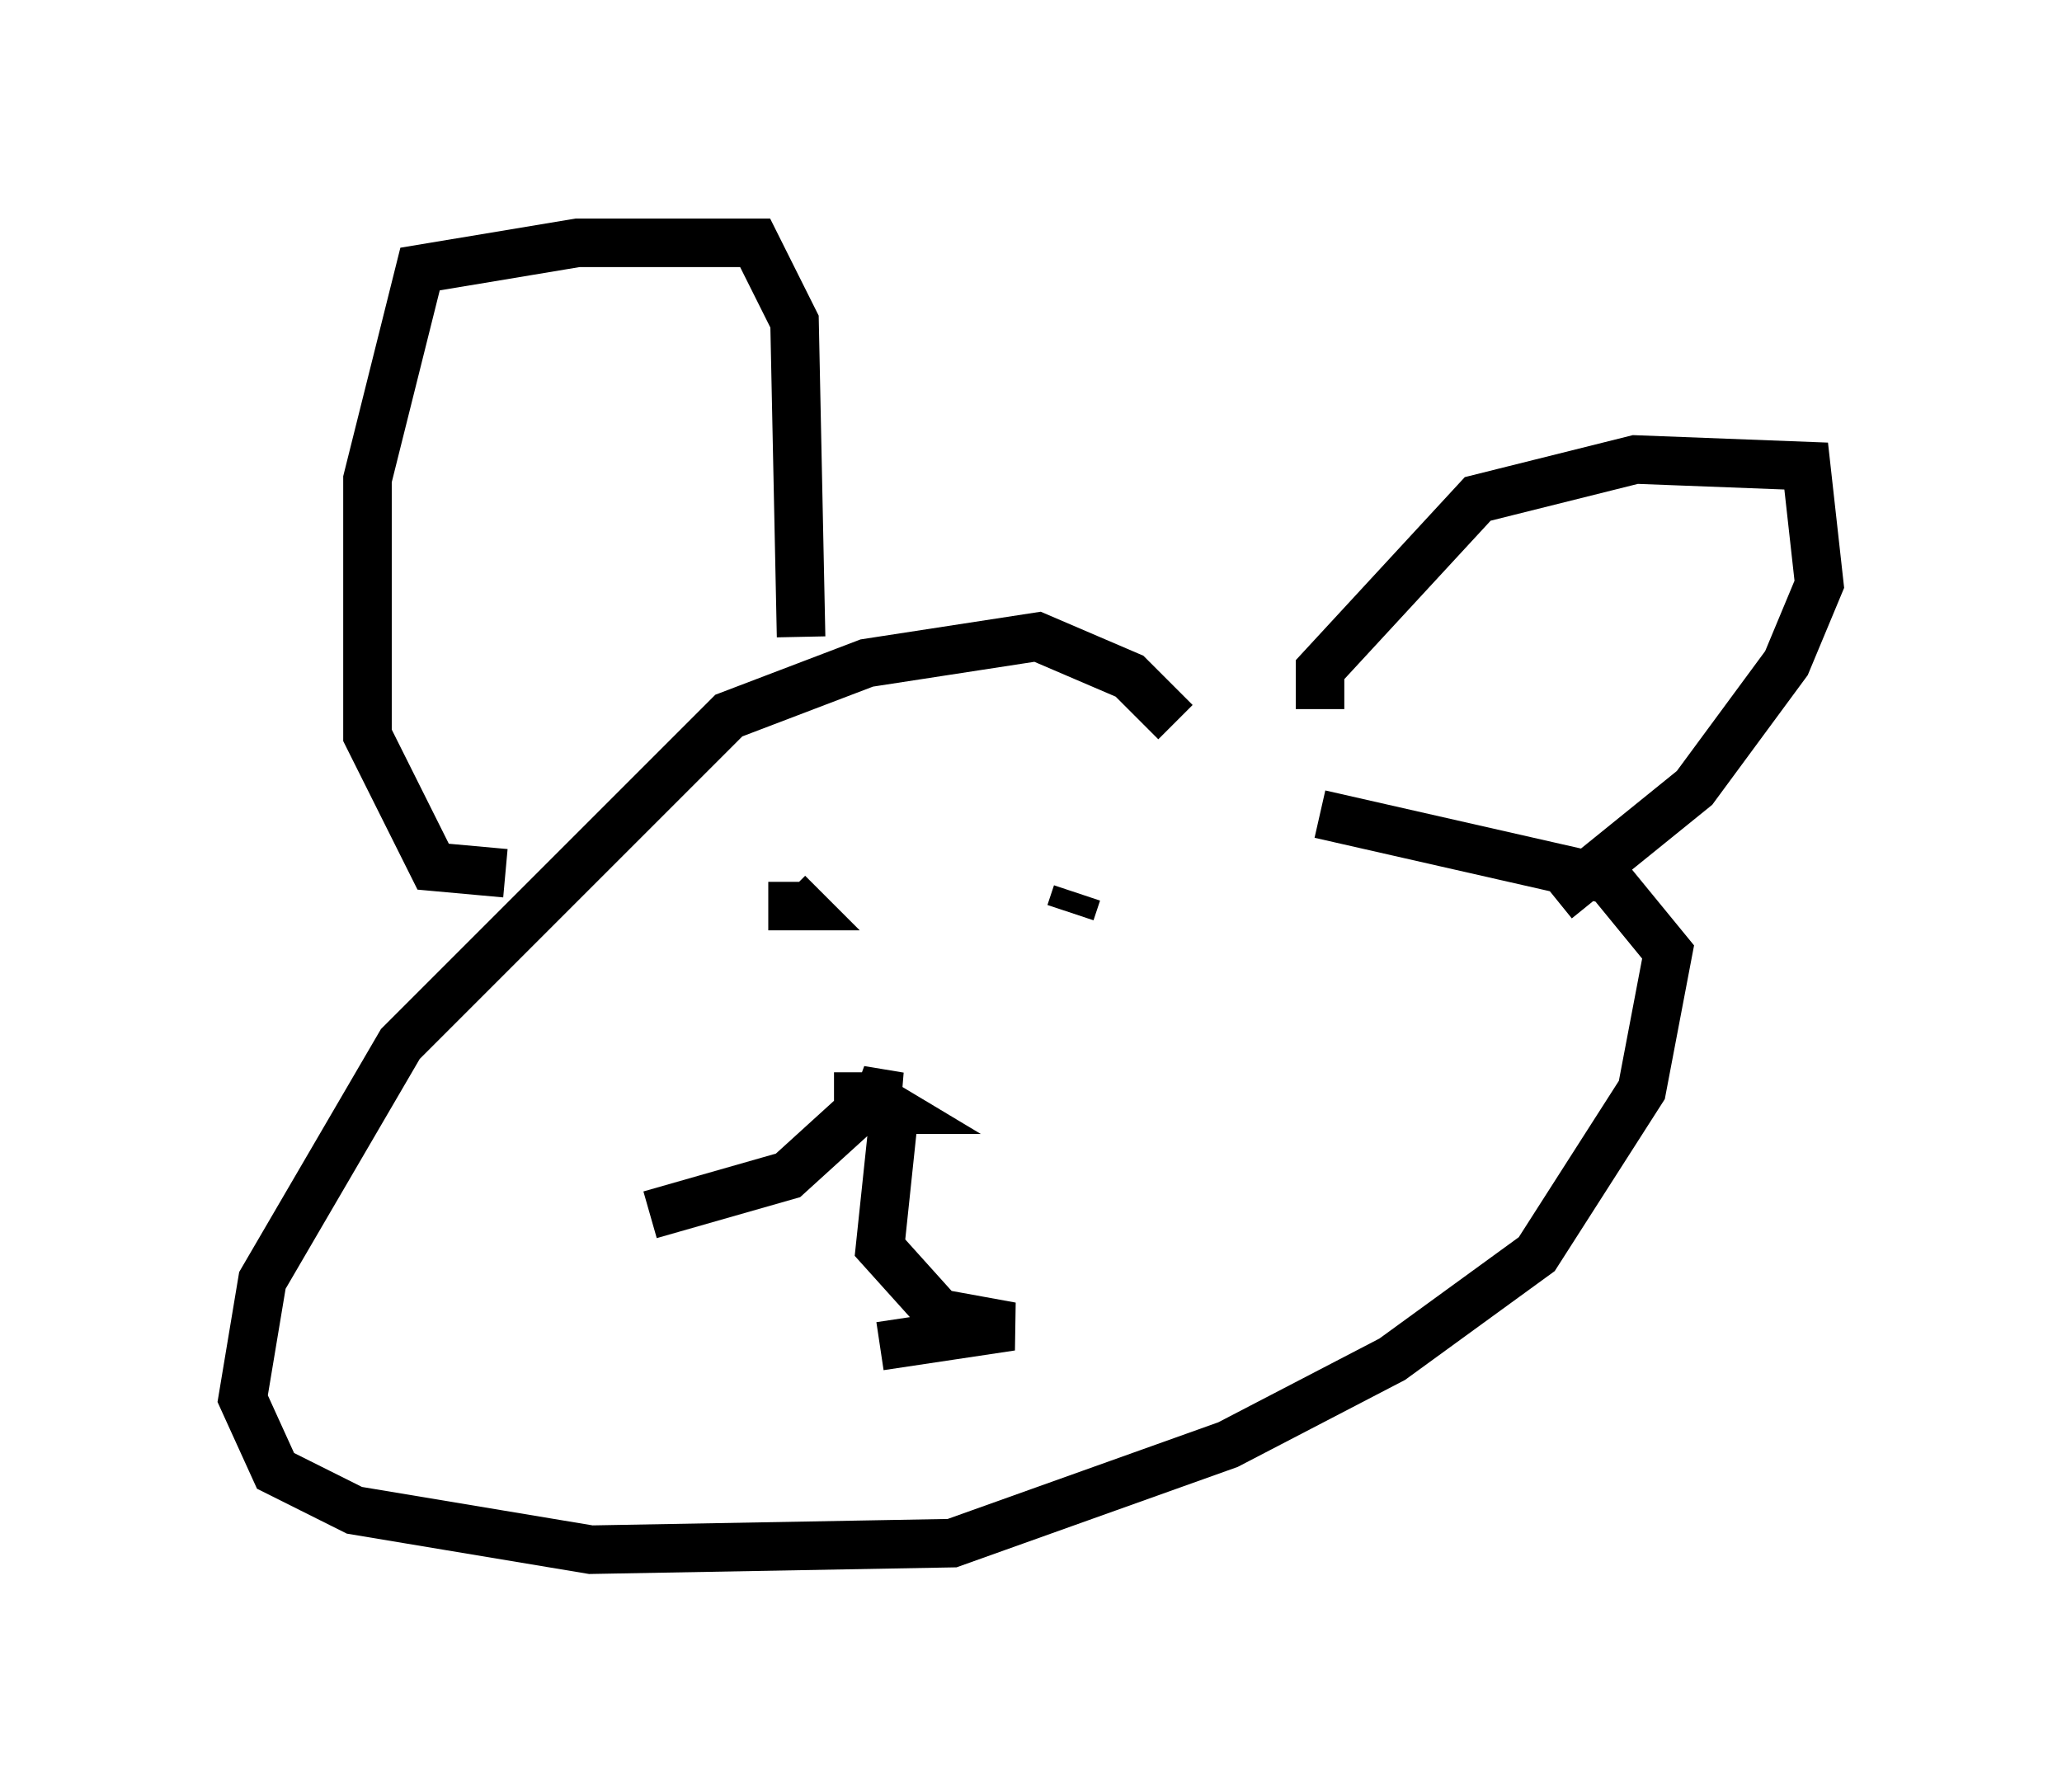 <?xml version="1.0" encoding="utf-8" ?>
<svg baseProfile="full" height="36.928" version="1.1" width="42.476" xmlns="http://www.w3.org/2000/svg" xmlns:ev="http://www.w3.org/2001/xml-events" xmlns:xlink="http://www.w3.org/1999/xlink"><defs /><rect fill="white" height="36.928" width="42.476" x="0" y="0" /><path d="M27.868, 15.825 m-3.654, -0.947 l-0.947, -0.947 -1.894, -0.812 l-3.518, 0.541 -2.842, 1.083 l-6.766, 6.766 -2.842, 4.871 l-0.406, 2.436 0.677, 1.488 l1.624, 0.812 4.871, 0.812 l7.442, -0.135 5.683, -2.03 l3.383, -1.759 2.977, -2.165 l2.165, -3.383 0.541, -2.842 l-1.218, -1.488 -5.954, -1.353 m-16.779, 1.218 l-1.488, -0.135 -1.353, -2.706 l0.0, -5.277 1.083, -4.33 l3.248, -0.541 3.654, 0.0 l0.812, 1.624 0.135, 6.495 m10.69, 1.488 l0.0, -0.812 3.248, -3.518 l3.248, -0.812 3.518, 0.135 l0.271, 2.436 -0.677, 1.624 l-1.894, 2.571 -2.842, 2.3 m-14.885, -0.677 l0.0, 0.0 m-1.353, 0.812 l0.677, 0.0 -0.271, -0.271 m5.954, 0.0 l-0.135, 0.406 m-4.871, 3.789 l1.353, 0.0 -0.812, -0.135 l0.677, 0.406 -0.406, 0.0 m-0.271, 0.0 l-1.488, 1.353 -2.842, 0.812 m5.007, -1.894 l-0.271, 2.571 1.218, 1.353 l1.488, 0.271 -2.706, 0.406 " fill="none" stroke="black" stroke-width="1" /></svg>